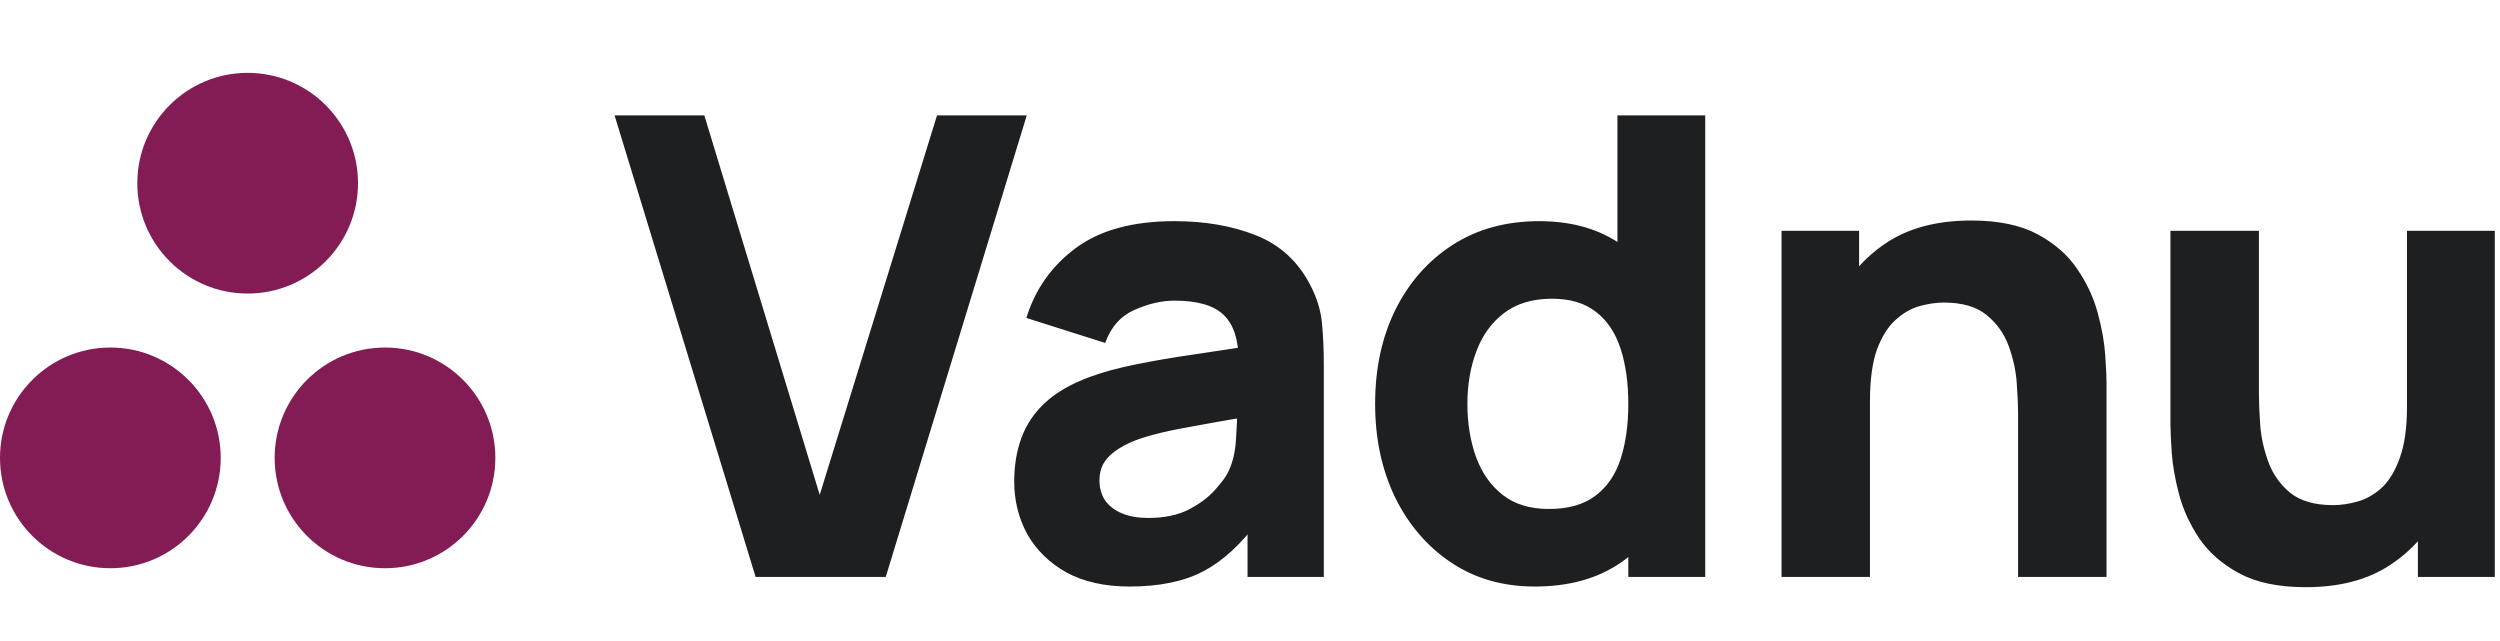 <svg width="78" height="20" viewBox="0 0 78 20" fill="none" xmlns="http://www.w3.org/2000/svg">
<circle cx="7.727" cy="5.716" r="3.443" fill="#831C55"/>
<circle cx="3.443" cy="14.286" r="3.443" fill="#831C55"/>
<circle cx="12.012" cy="14.286" r="3.443" fill="#831C55"/>
<path d="M23.575 18L19.175 3.6H21.975L25.575 15.44L29.235 3.6H32.035L27.635 18H23.575ZM35.243 18.3C34.47 18.3 33.813 18.153 33.273 17.86C32.74 17.56 32.333 17.163 32.053 16.67C31.78 16.17 31.643 15.62 31.643 15.02C31.643 14.52 31.72 14.063 31.873 13.65C32.027 13.237 32.273 12.873 32.613 12.56C32.96 12.24 33.423 11.973 34.003 11.76C34.403 11.613 34.88 11.483 35.433 11.37C35.987 11.257 36.613 11.15 37.313 11.05C38.013 10.943 38.783 10.827 39.623 10.7L38.643 11.24C38.643 10.6 38.49 10.13 38.183 9.83C37.877 9.53 37.363 9.38 36.643 9.38C36.243 9.38 35.827 9.477 35.393 9.67C34.96 9.863 34.657 10.207 34.483 10.7L32.023 9.92C32.297 9.027 32.81 8.3 33.563 7.74C34.317 7.18 35.343 6.9 36.643 6.9C37.597 6.9 38.443 7.047 39.183 7.34C39.923 7.633 40.483 8.14 40.863 8.86C41.077 9.26 41.203 9.66 41.243 10.06C41.283 10.46 41.303 10.907 41.303 11.4V18H38.923V15.78L39.263 16.24C38.737 16.967 38.167 17.493 37.553 17.82C36.947 18.14 36.177 18.3 35.243 18.3ZM35.823 16.16C36.323 16.16 36.743 16.073 37.083 15.9C37.43 15.72 37.703 15.517 37.903 15.29C38.11 15.063 38.25 14.873 38.323 14.72C38.463 14.427 38.543 14.087 38.563 13.7C38.59 13.307 38.603 12.98 38.603 12.72L39.403 12.92C38.597 13.053 37.943 13.167 37.443 13.26C36.943 13.347 36.54 13.427 36.233 13.5C35.927 13.573 35.657 13.653 35.423 13.74C35.157 13.847 34.94 13.963 34.773 14.09C34.613 14.21 34.493 14.343 34.413 14.49C34.34 14.637 34.303 14.8 34.303 14.98C34.303 15.227 34.363 15.44 34.483 15.62C34.61 15.793 34.787 15.927 35.013 16.02C35.24 16.113 35.51 16.16 35.823 16.16ZM47.883 18.3C46.89 18.3 46.02 18.05 45.273 17.55C44.527 17.05 43.944 16.37 43.523 15.51C43.11 14.65 42.904 13.68 42.904 12.6C42.904 11.5 43.114 10.523 43.533 9.67C43.96 8.81 44.557 8.133 45.324 7.64C46.09 7.147 46.99 6.9 48.023 6.9C49.05 6.9 49.913 7.15 50.614 7.65C51.313 8.15 51.843 8.83 52.203 9.69C52.563 10.55 52.743 11.52 52.743 12.6C52.743 13.68 52.56 14.65 52.194 15.51C51.834 16.37 51.294 17.05 50.574 17.55C49.853 18.05 48.957 18.3 47.883 18.3ZM48.324 15.88C48.93 15.88 49.413 15.743 49.773 15.47C50.14 15.197 50.404 14.813 50.563 14.32C50.724 13.827 50.803 13.253 50.803 12.6C50.803 11.947 50.724 11.373 50.563 10.88C50.404 10.387 50.147 10.003 49.794 9.73C49.447 9.457 48.99 9.32 48.423 9.32C47.817 9.32 47.317 9.47 46.923 9.77C46.537 10.063 46.25 10.46 46.063 10.96C45.877 11.453 45.783 12 45.783 12.6C45.783 13.207 45.873 13.76 46.053 14.26C46.233 14.753 46.51 15.147 46.883 15.44C47.257 15.733 47.737 15.88 48.324 15.88ZM50.803 18V10.6H50.464V3.6H53.203V18H50.803ZM62.964 18V12.9C62.964 12.653 62.95 12.34 62.923 11.96C62.897 11.573 62.813 11.187 62.673 10.8C62.533 10.413 62.303 10.09 61.983 9.83C61.67 9.57 61.224 9.44 60.644 9.44C60.41 9.44 60.16 9.477 59.894 9.55C59.627 9.623 59.377 9.767 59.144 9.98C58.91 10.187 58.717 10.493 58.563 10.9C58.417 11.307 58.343 11.847 58.343 12.52L56.783 11.78C56.783 10.927 56.957 10.127 57.303 9.38C57.65 8.633 58.17 8.03 58.864 7.57C59.563 7.11 60.444 6.88 61.504 6.88C62.35 6.88 63.04 7.023 63.574 7.31C64.107 7.597 64.52 7.96 64.814 8.4C65.114 8.84 65.327 9.3 65.454 9.78C65.58 10.253 65.657 10.687 65.683 11.08C65.71 11.473 65.724 11.76 65.724 11.94V18H62.964ZM55.584 18V7.2H58.004V10.78H58.343V18H55.584ZM71.938 18.32C71.092 18.32 70.402 18.177 69.868 17.89C69.335 17.603 68.918 17.24 68.618 16.8C68.325 16.36 68.115 15.903 67.988 15.43C67.862 14.95 67.785 14.513 67.758 14.12C67.732 13.727 67.718 13.44 67.718 13.26V7.2H70.478V12.3C70.478 12.547 70.492 12.863 70.518 13.25C70.545 13.63 70.628 14.013 70.768 14.4C70.908 14.787 71.135 15.11 71.448 15.37C71.768 15.63 72.218 15.76 72.798 15.76C73.032 15.76 73.282 15.723 73.548 15.65C73.815 15.577 74.065 15.437 74.298 15.23C74.532 15.017 74.722 14.707 74.868 14.3C75.022 13.887 75.098 13.347 75.098 12.68L76.658 13.42C76.658 14.273 76.485 15.073 76.138 15.82C75.792 16.567 75.268 17.17 74.568 17.63C73.875 18.09 72.998 18.32 71.938 18.32ZM75.438 18V14.42H75.098V7.2H77.838V18H75.438Z" fill="#1E1F21"/>
</svg>
